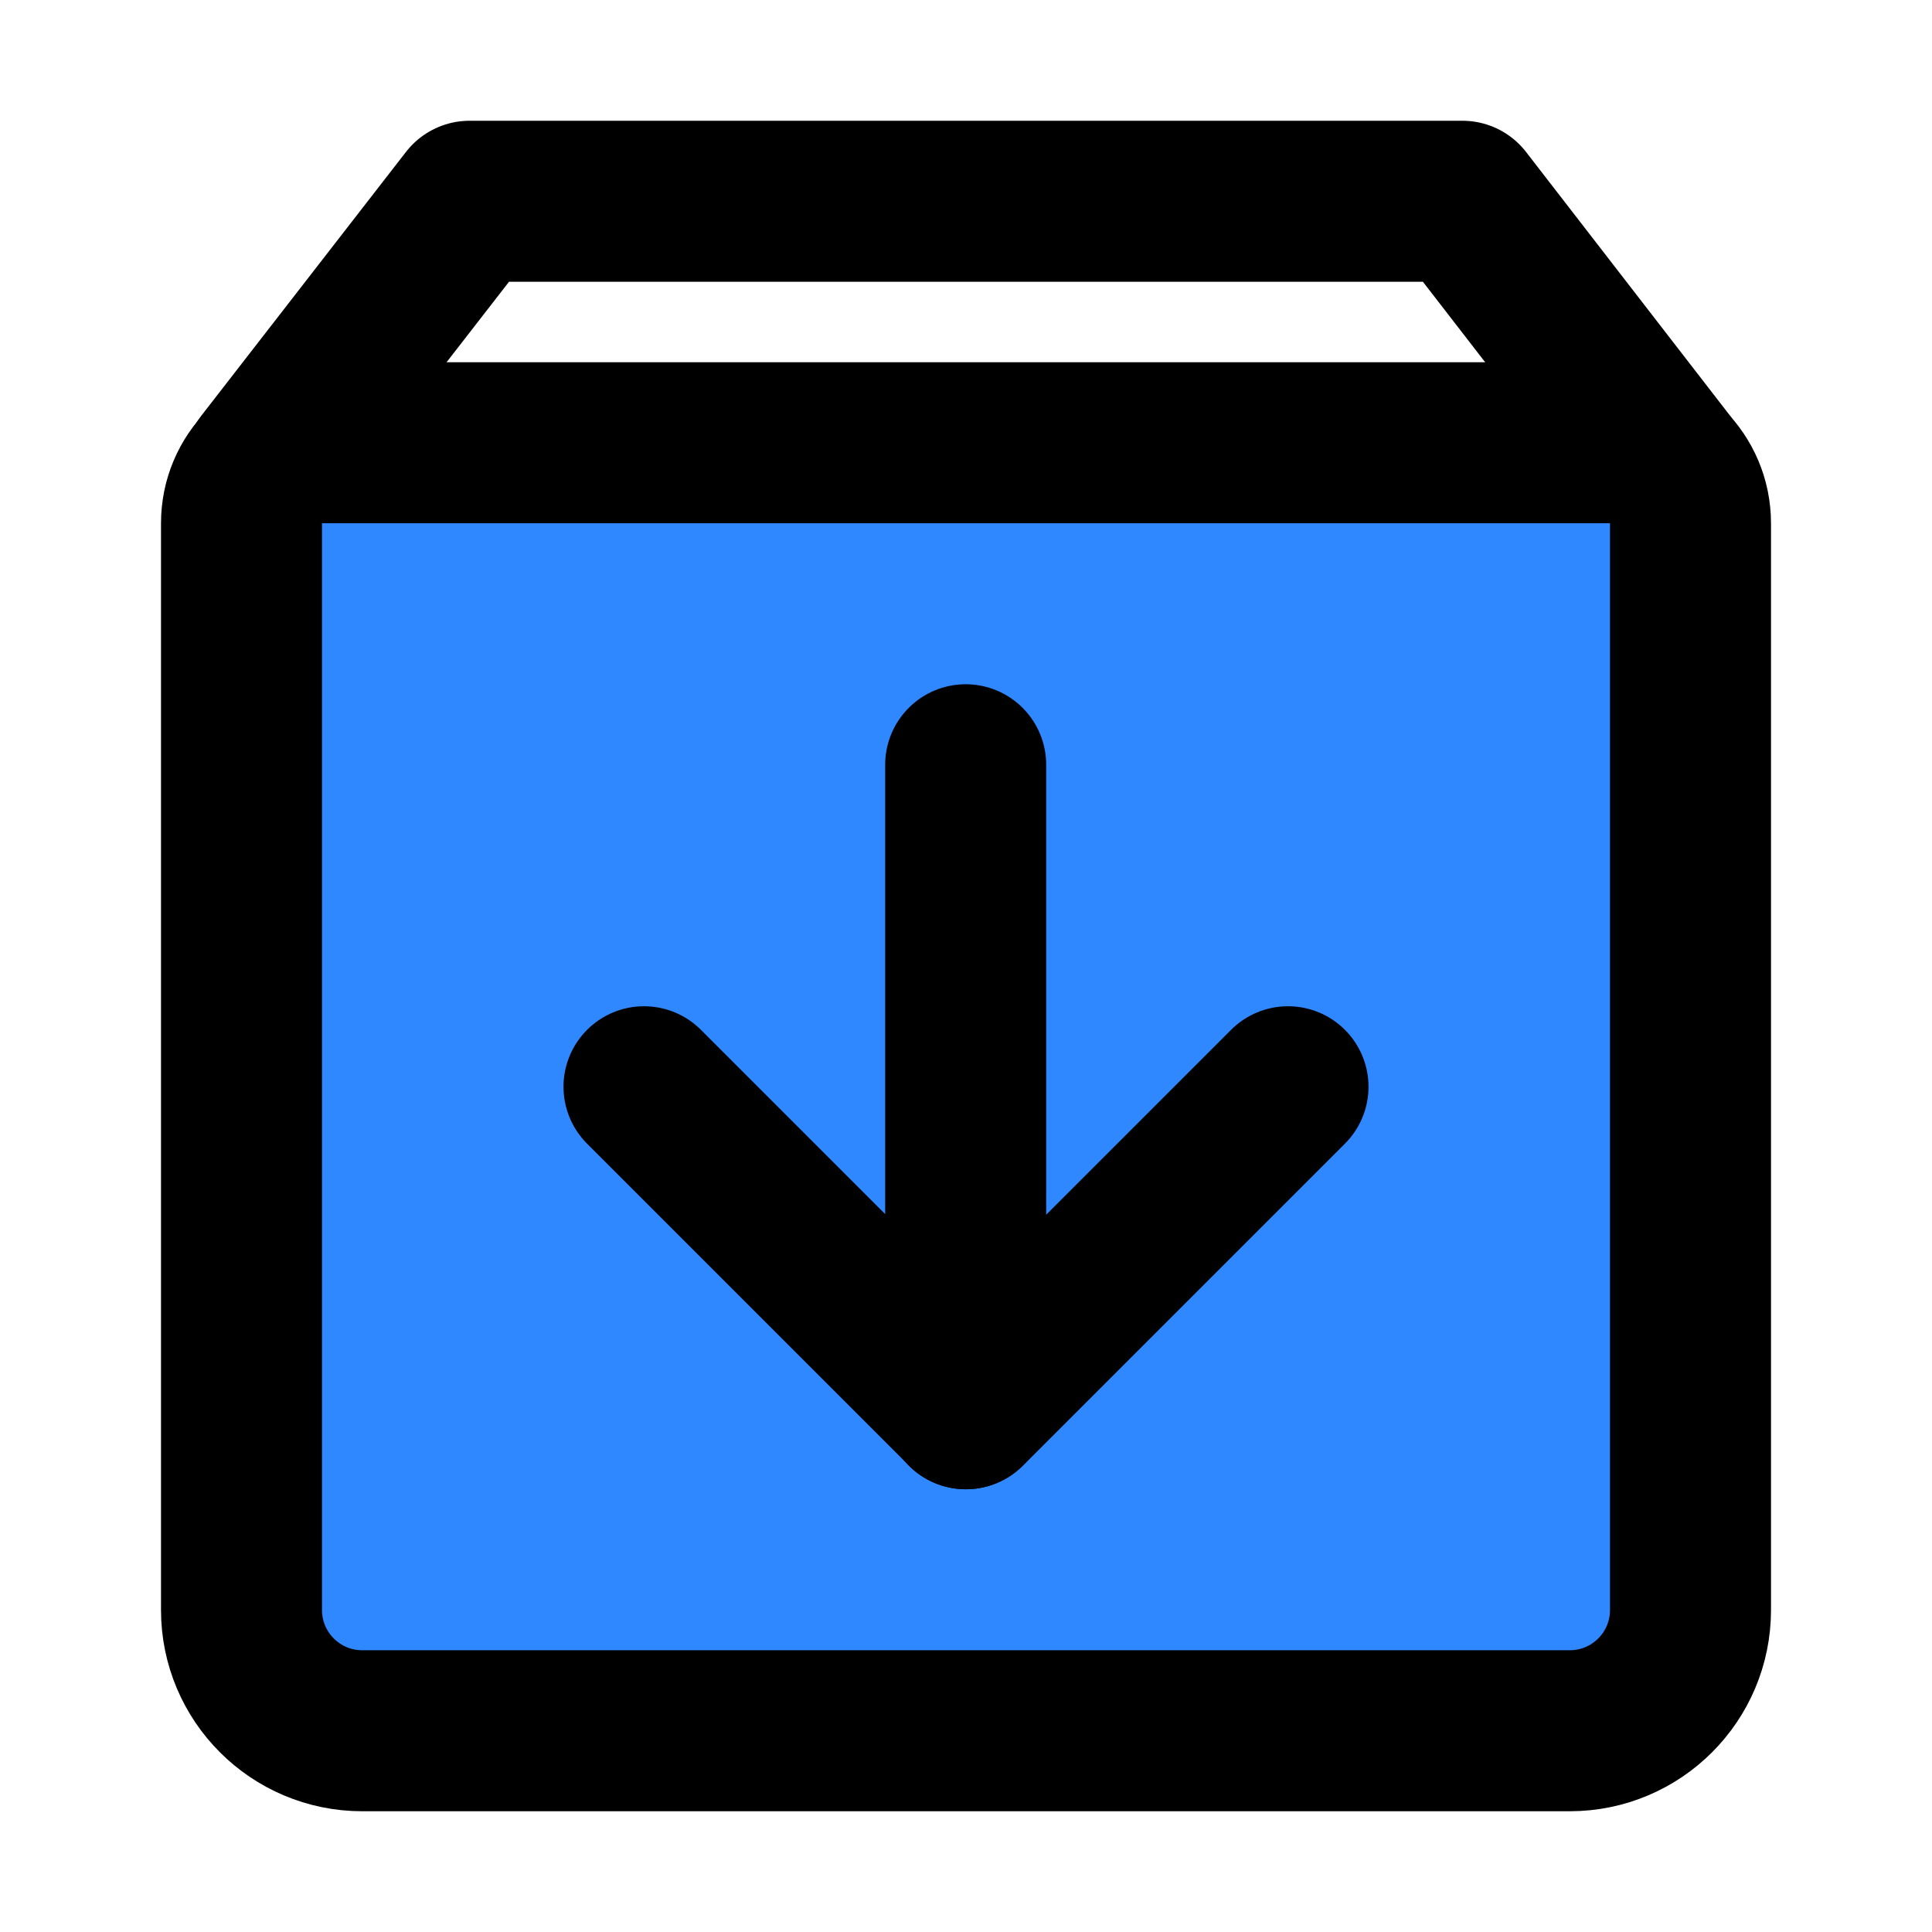 <?xml version="1.0" encoding="UTF-8"?><svg width="24" height="24" viewBox="0 0 48 48" fill="none" xmlns="http://www.w3.org/2000/svg"><path d="M41.4 11.551L36.333 5H11.667L6.584 11.551" stroke="currentColor" stroke-width="4" stroke-linecap="round" stroke-linejoin="round"/><path d="M6 13C6 11.895 6.895 11 8 11H40C41.105 11 42 11.895 42 13V40C42 41.657 40.657 43 39 43H9C7.343 43 6 41.657 6 40V13Z" fill="#2F88FF" stroke="currentColor" stroke-width="4" stroke-linejoin="round"/><path d="M32 27L24 35L16 27" stroke="currentColor" stroke-width="4" stroke-linecap="round" stroke-linejoin="round"/><path d="M23.992 19V35" stroke="currentColor" stroke-width="4" stroke-linecap="round" stroke-linejoin="round"/></svg>